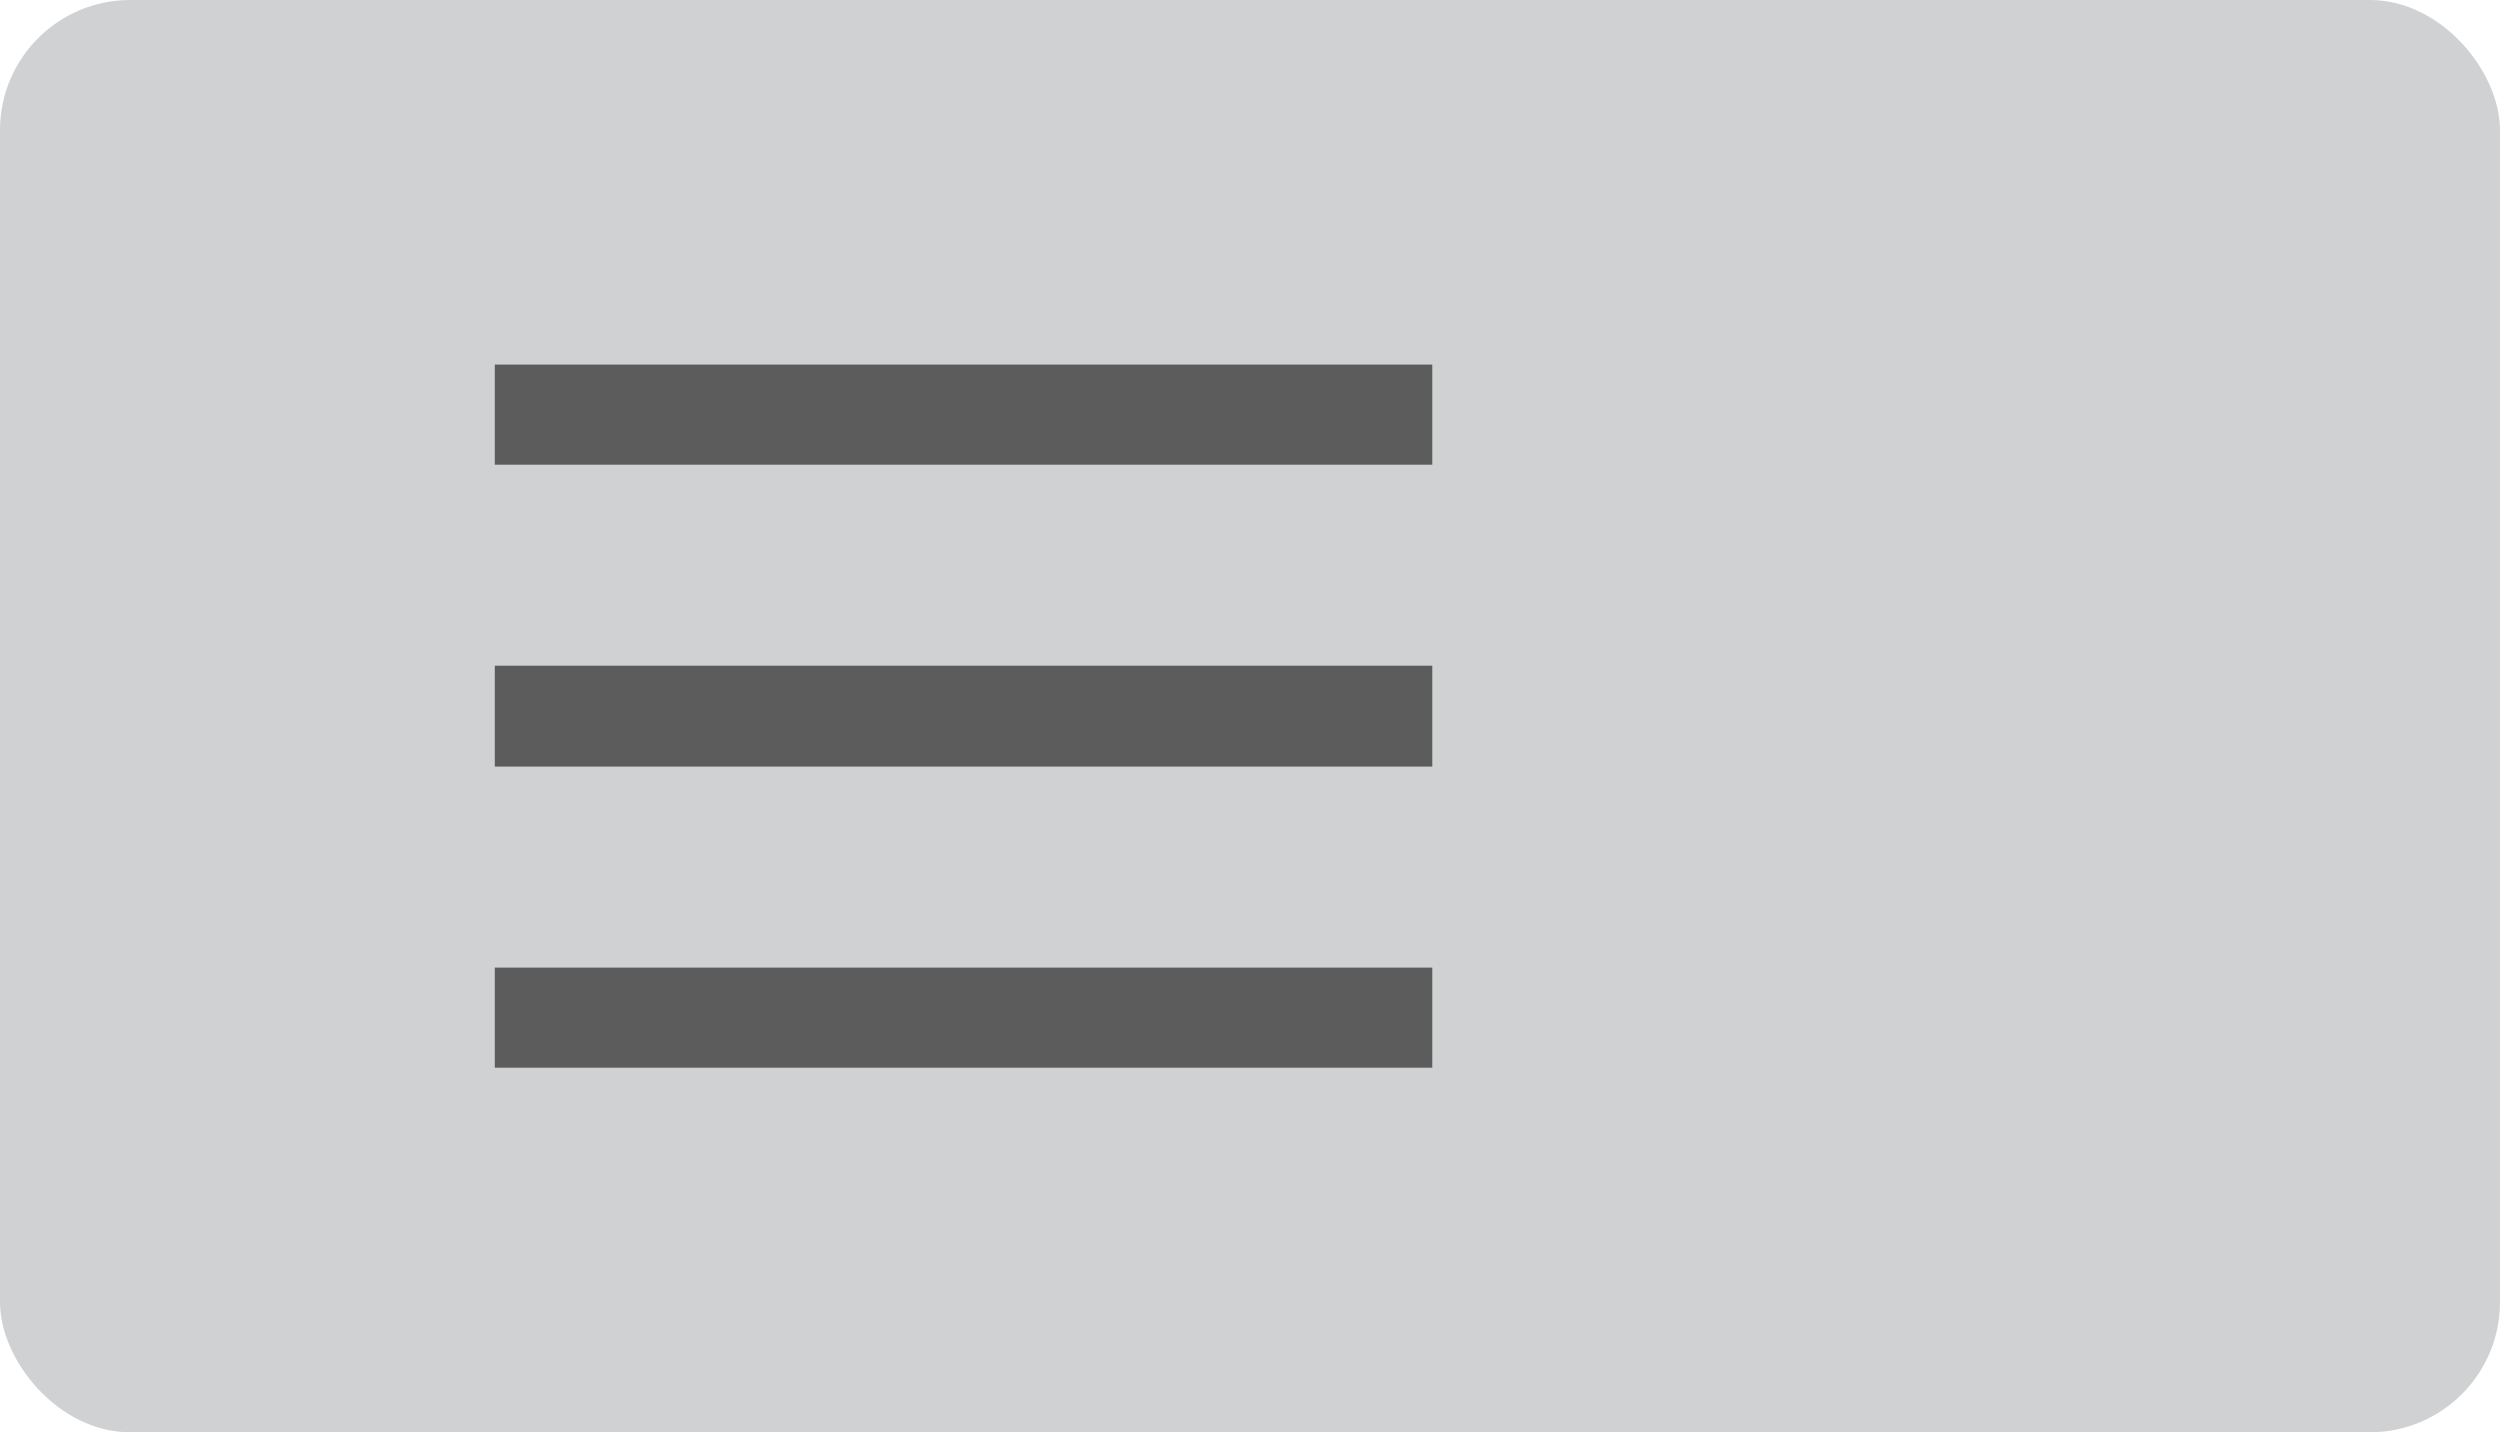 <svg xmlns="http://www.w3.org/2000/svg" xmlns:xlink="http://www.w3.org/1999/xlink" preserveAspectRatio="xMidYMid" width="96" height="55" viewBox="0 0 96 55">
  <defs>
    <style>
      .cls-1 {
        fill: #d0d1d2;
      }

      .cls-2 {
        fill: #5c5c5c;
        fill-rule: evenodd;
      }
    </style>
  </defs>
  <g>
    <rect width="96" height="55" rx="5" ry="5" class="cls-1"/>
    <path d="M19.000,41.000 L19.000,37.156 L55.000,37.156 L55.000,41.000 L19.000,41.000 ZM19.000,25.563 L55.000,25.563 L55.000,29.437 L19.000,29.437 L19.000,25.563 ZM19.000,14.000 L55.000,14.000 L55.000,17.844 L19.000,17.844 L19.000,14.000 Z" class="cls-2"/>
  </g>
</svg>

